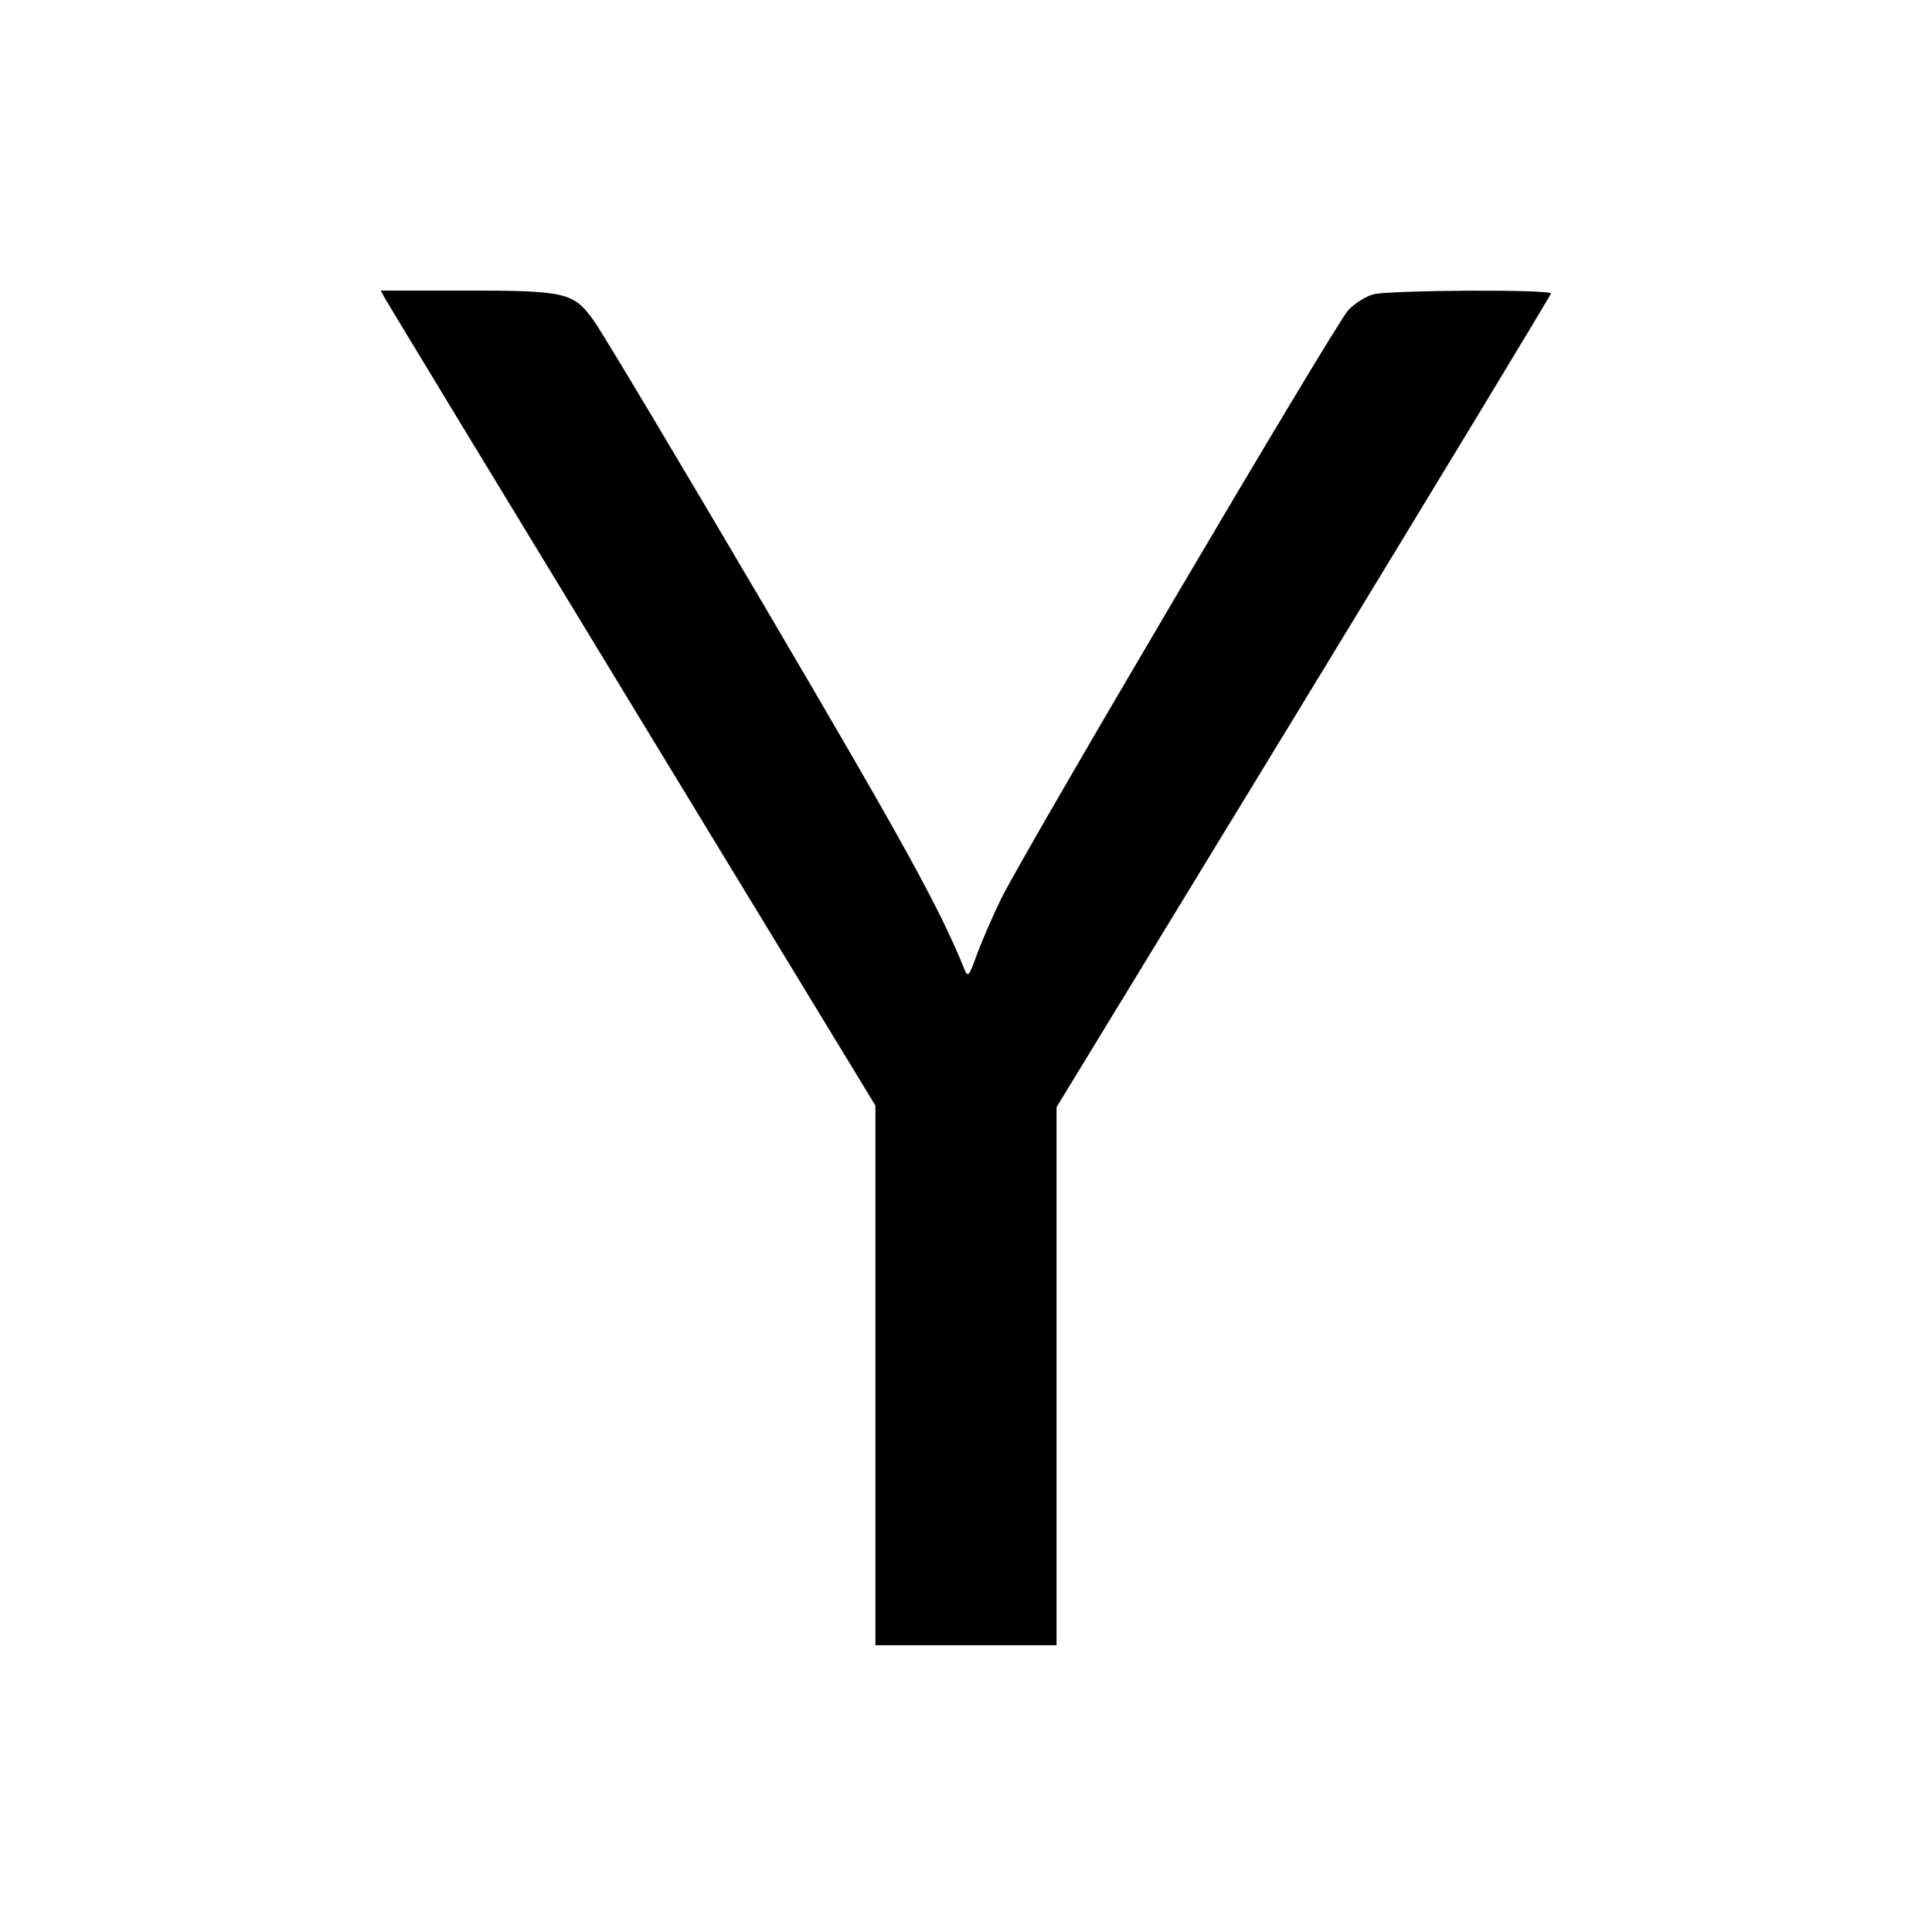 <?xml version="1.0" standalone="no"?>
<!DOCTYPE svg PUBLIC "-//W3C//DTD SVG 20010904//EN"
 "http://www.w3.org/TR/2001/REC-SVG-20010904/DTD/svg10.dtd">
<svg version="1.0" xmlns="http://www.w3.org/2000/svg"
 width="512pt" height="512pt" viewBox="0 0 512 512"
 preserveAspectRatio="xMidYMid meet">
<g transform="translate(0,512) scale(0.1,-0.1)"
fill="#000000" stroke="none">
<path d="M1021 4328 c7 -13 302 -499 656 -1081 l643 -1057 0 -715 0 -715 240
0 240 0 0 713 0 713 655 1074 c360 591 655 1078 655 1082 0 12 -429 9 -470 -2
-20 -5 -50 -24 -67 -42 -34 -36 -850 -1420 -919 -1558 -23 -47 -52 -114 -65
-149 -21 -59 -24 -62 -33 -40 -67 165 -160 333 -525 954 -233 396 -439 741
-458 766 -53 74 -74 79 -339 79 l-225 0 12 -22z"/>
</g>
</svg>
